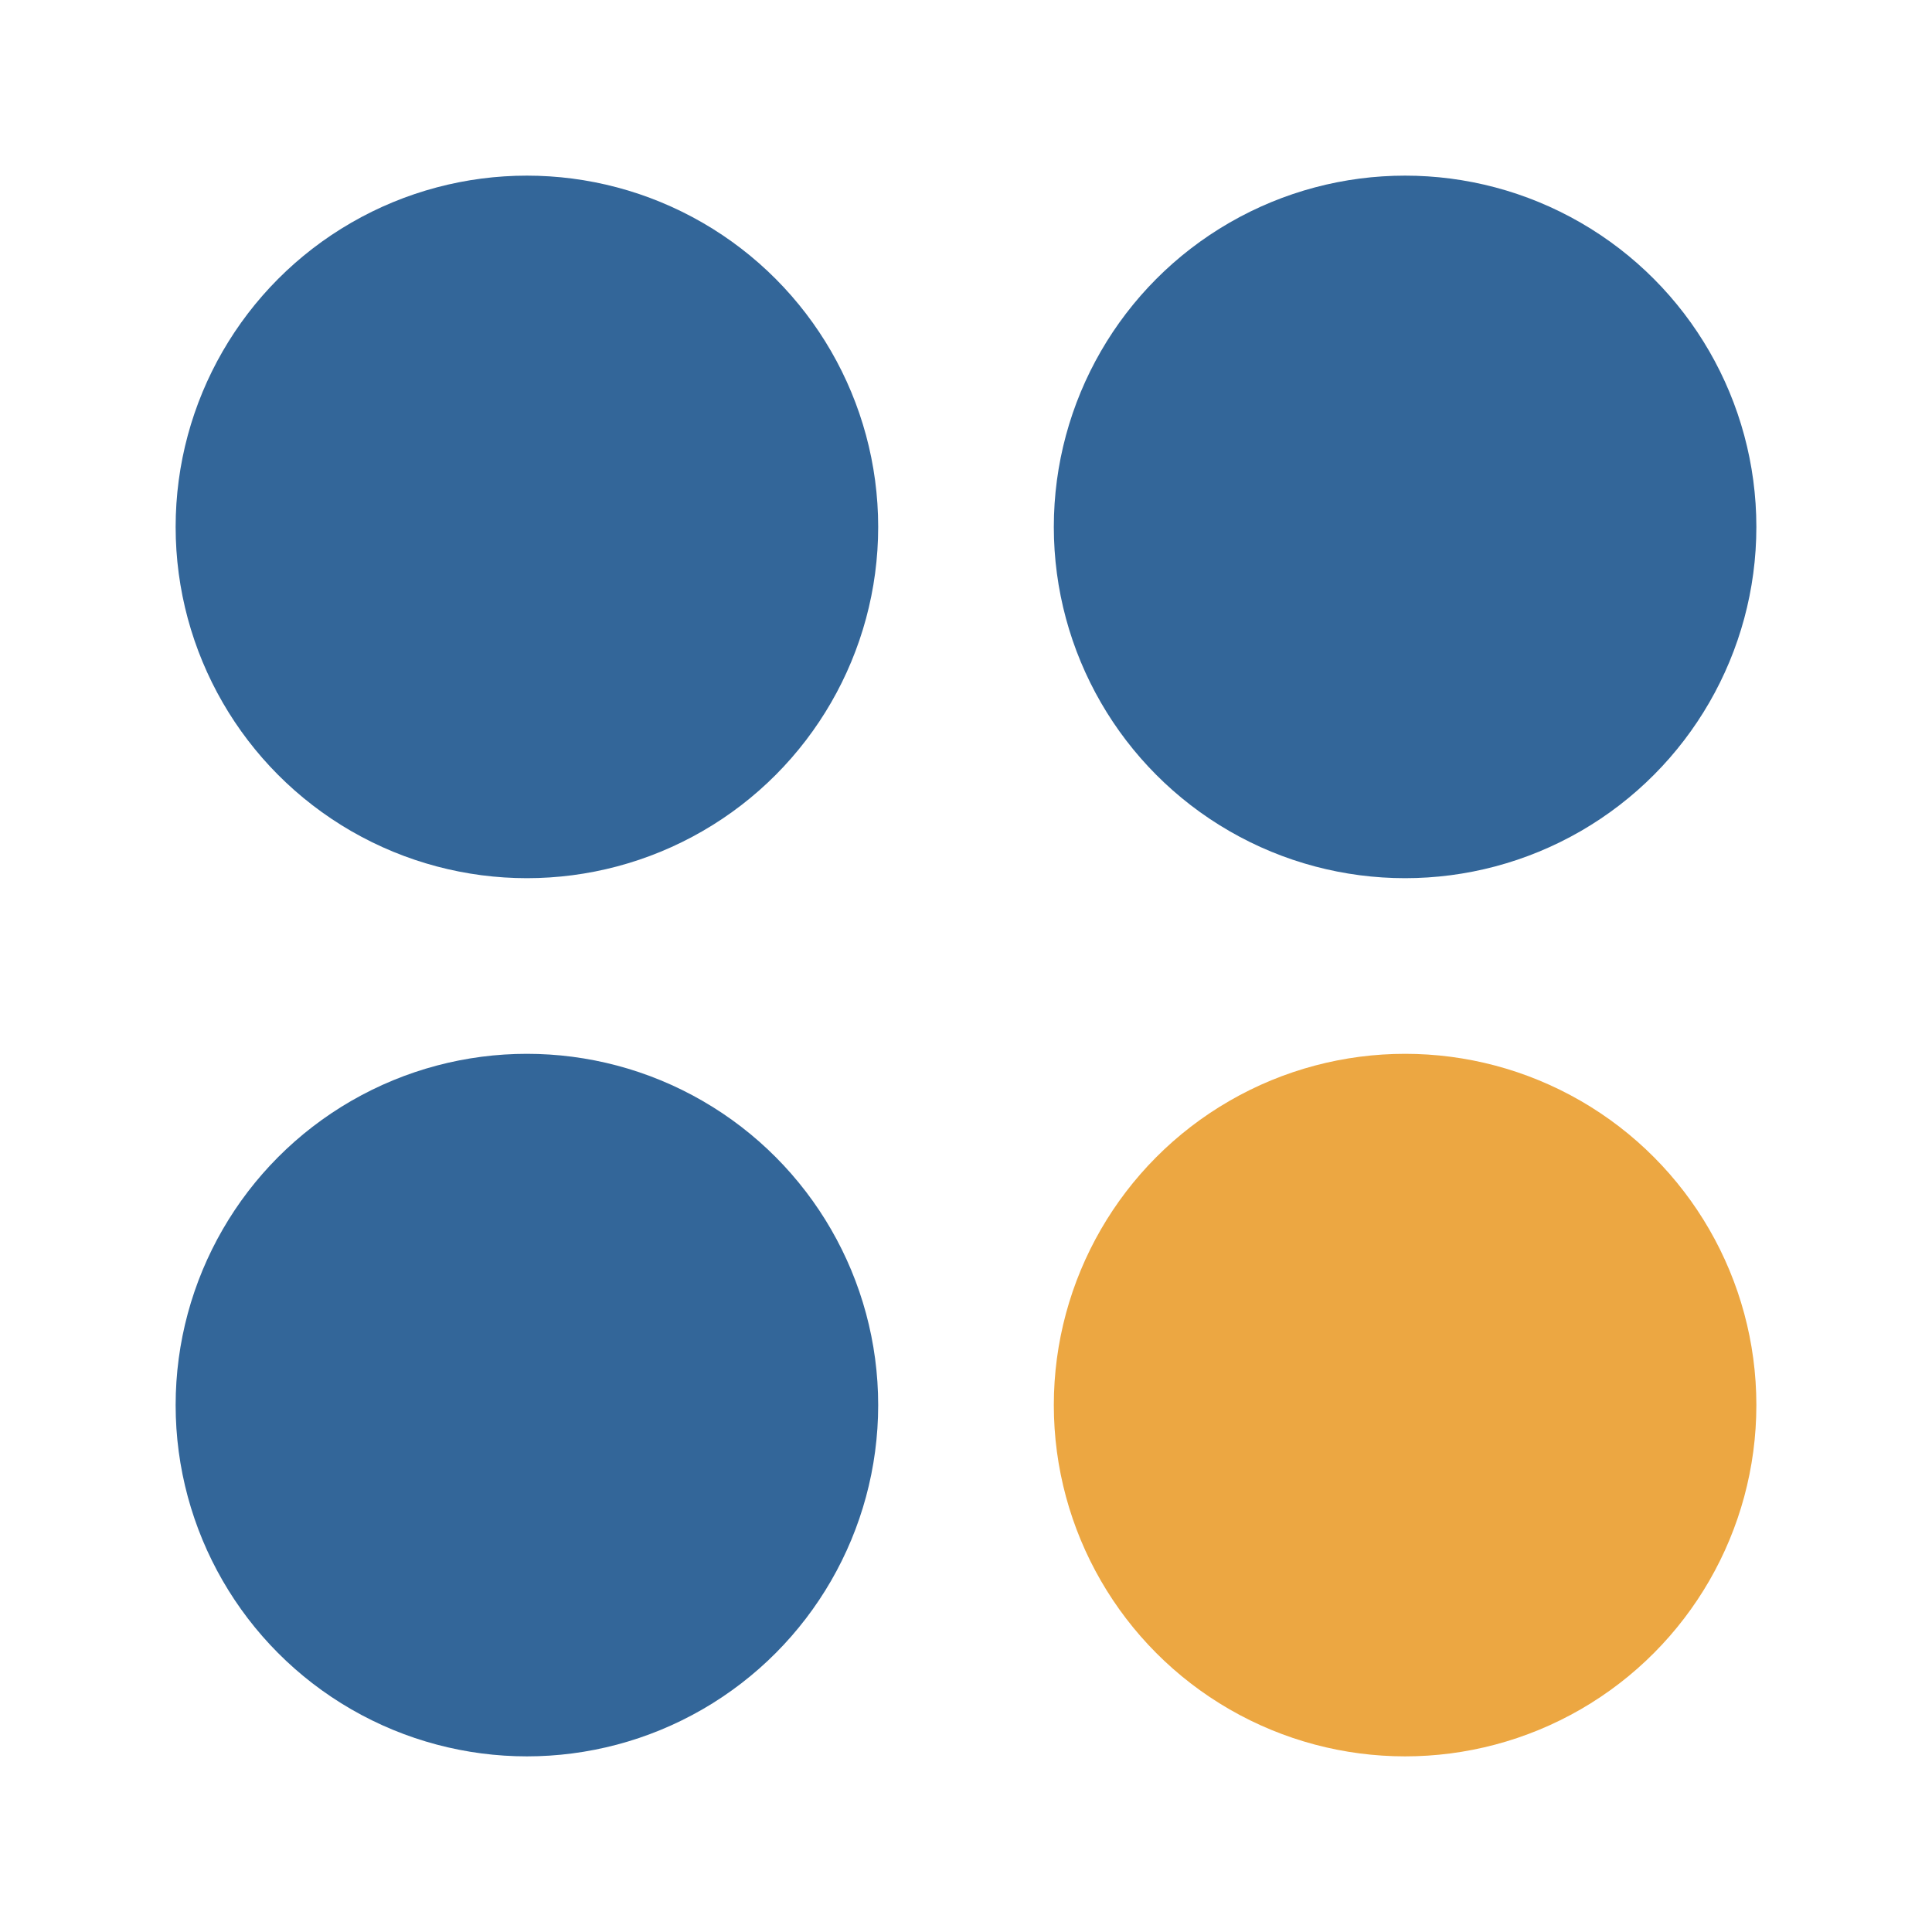 <svg fill="#FFFFFF" height="55" viewBox="0 0 55 55" width="55" xmlns="http://www.w3.org/2000/svg">
  <circle cx="15" cy="15" r="10" fill="#336699" />
  <circle cx="40" cy="15" r="10" fill="#336699" />
  <circle cx="40" cy="40" r="10" fill="#ECA742" />
  <circle cx="15" cy="40" r="10" fill="#336699" />
</svg>
